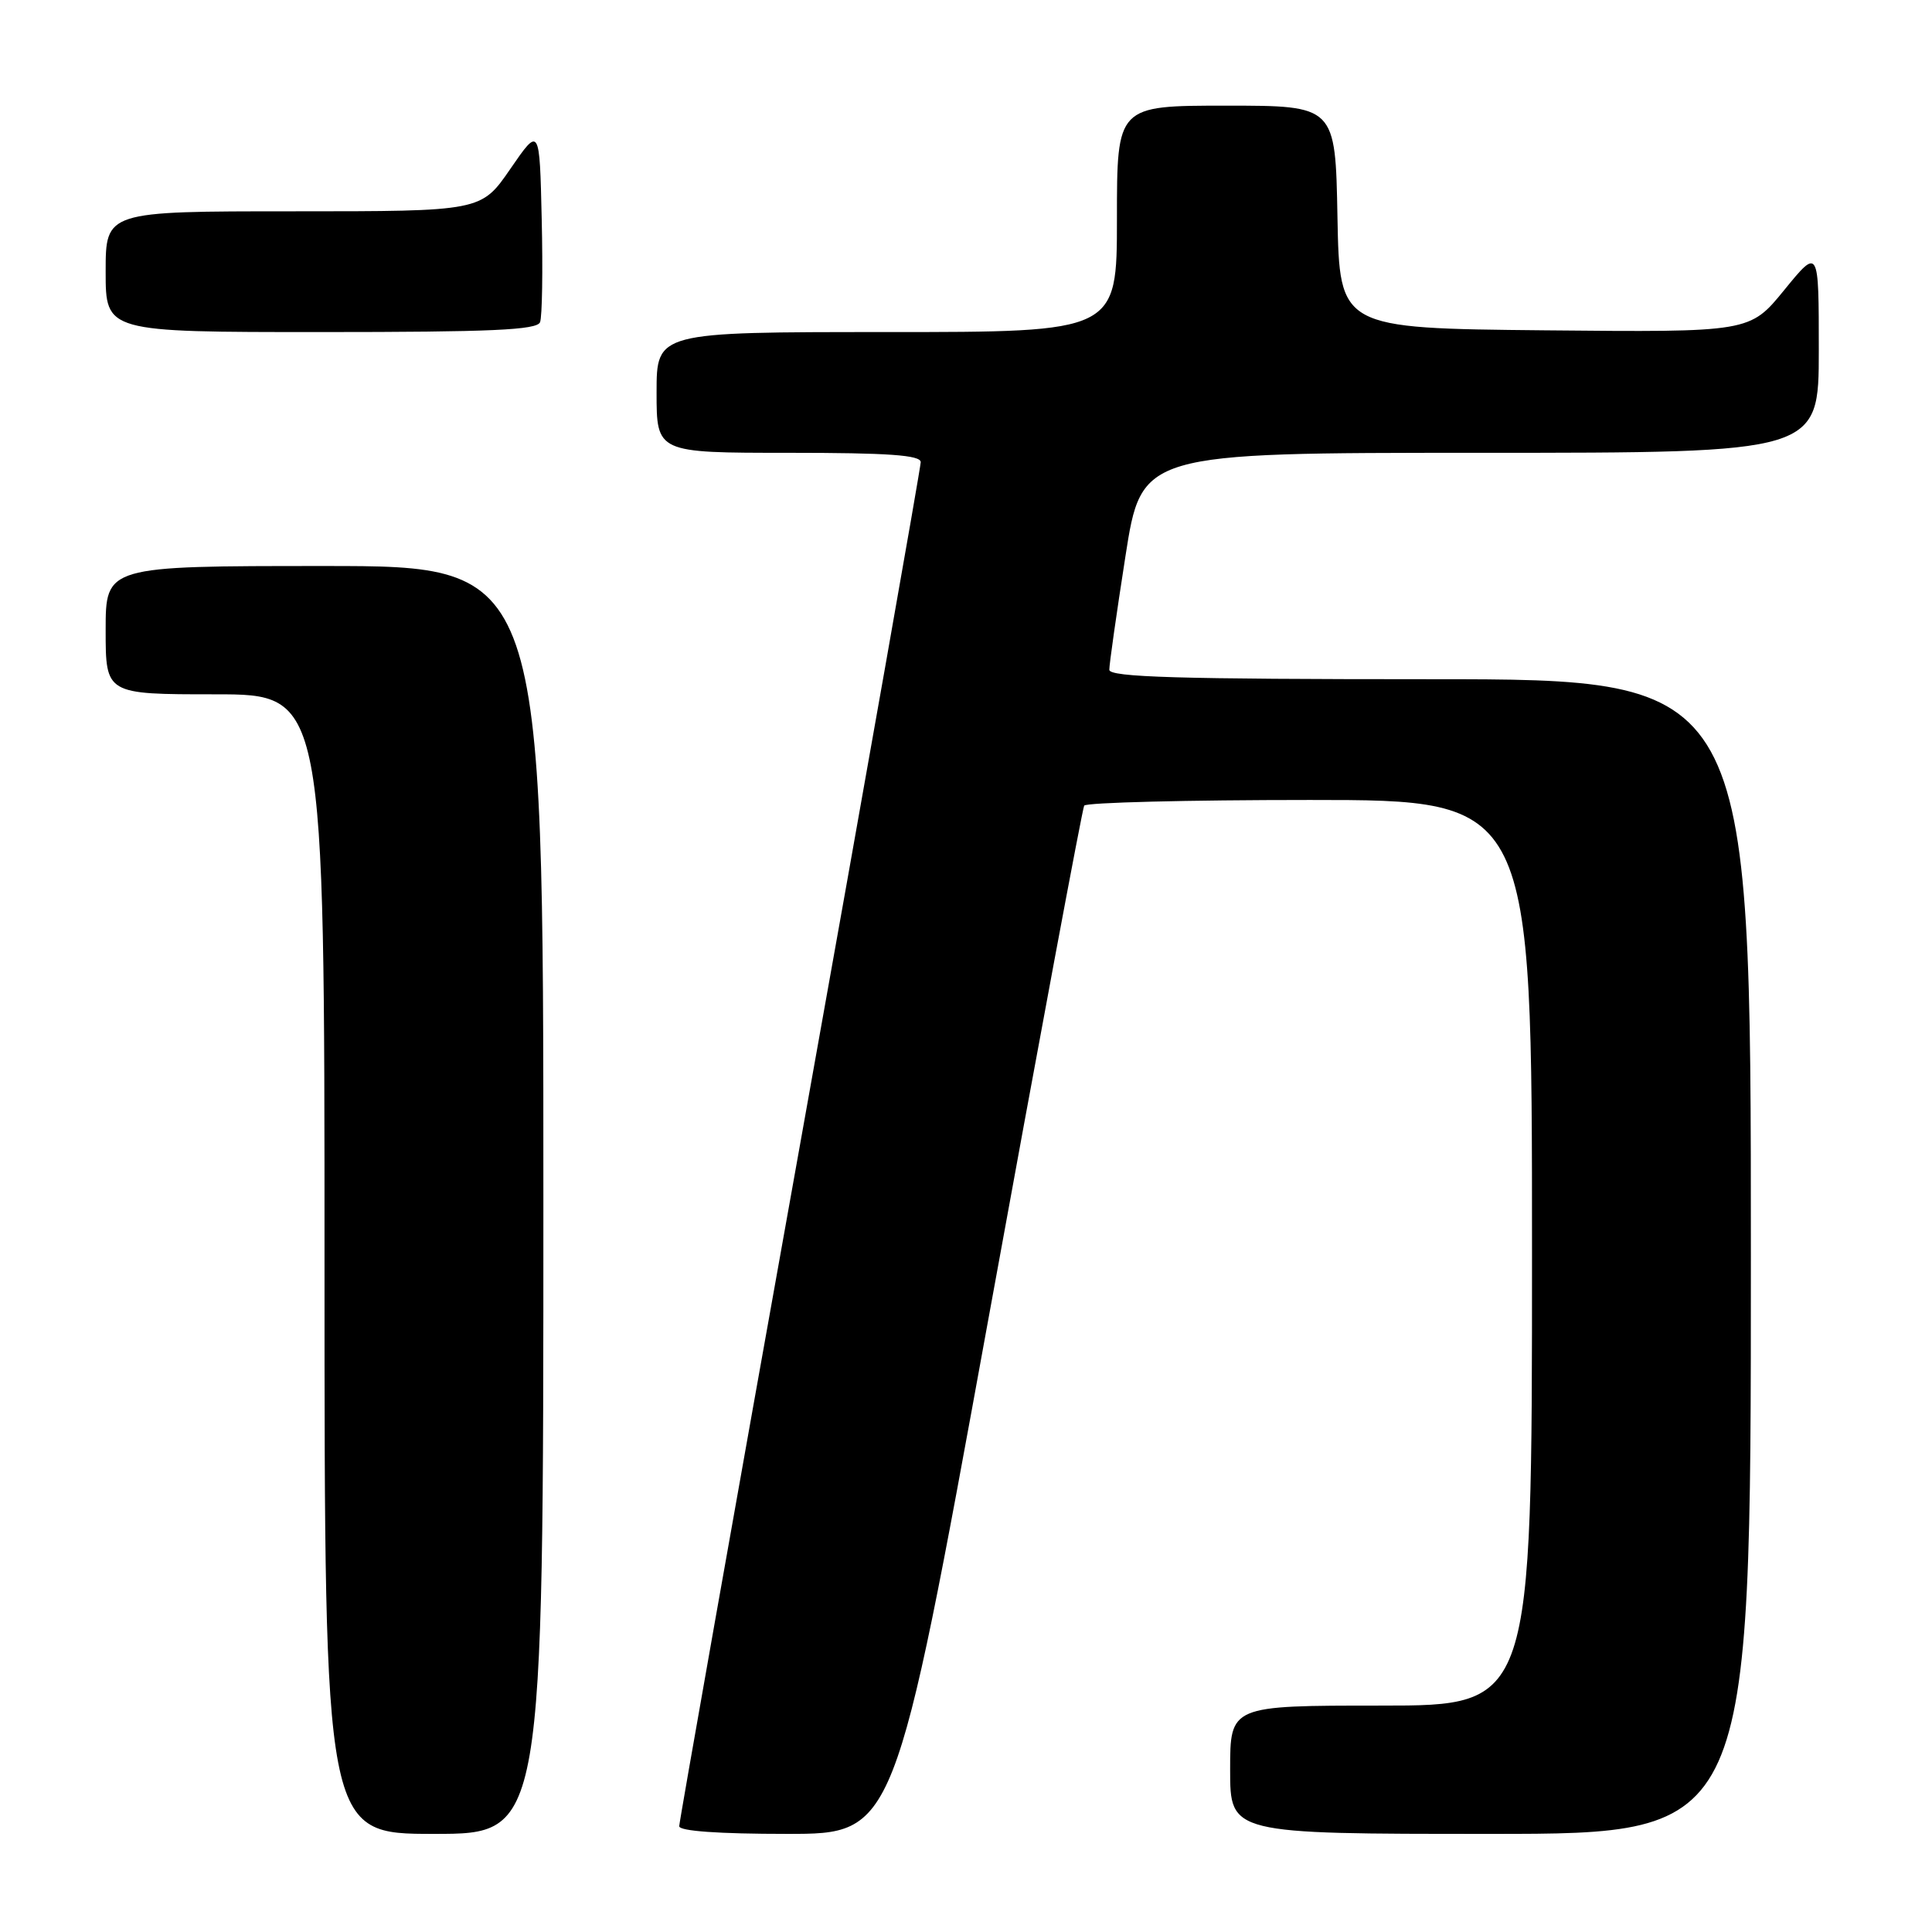 <?xml version="1.0" encoding="UTF-8" standalone="no"?>
<!DOCTYPE svg PUBLIC "-//W3C//DTD SVG 1.1//EN" "http://www.w3.org/Graphics/SVG/1.1/DTD/svg11.dtd" >
<svg xmlns="http://www.w3.org/2000/svg" xmlns:xlink="http://www.w3.org/1999/xlink" version="1.1" viewBox="0 0 256 256">
 <g >
 <path fill="currentColor"
d=" M 72.00 159.00 C 72.00 75.00 72.00 75.00 43.00 75.00 C 14.00 75.00 14.00 75.00 14.00 83.50 C 14.00 92.00 14.00 92.00 28.50 92.00 C 43.00 92.00 43.00 92.00 43.00 167.50 C 43.00 243.00 43.00 243.00 57.50 243.00 C 72.00 243.00 72.00 243.00 72.00 159.00 Z  M 130.88 175.25 C 137.66 137.99 143.42 107.16 143.66 106.75 C 143.91 106.34 157.37 106.00 173.56 106.00 C 203.00 106.00 203.00 106.00 203.00 166.00 C 203.00 226.00 203.00 226.00 183.00 226.00 C 163.00 226.00 163.00 226.00 163.00 234.50 C 163.00 243.00 163.00 243.00 197.50 243.00 C 232.00 243.00 232.00 243.00 232.00 166.50 C 232.00 90.00 232.00 90.00 189.50 90.00 C 156.17 90.00 147.00 89.73 146.99 88.75 C 146.98 88.06 147.94 81.31 149.12 73.75 C 151.26 60.00 151.26 60.00 196.13 60.00 C 241.00 60.00 241.00 60.00 241.00 46.41 C 241.00 32.82 241.00 32.82 236.43 38.42 C 231.86 44.03 231.86 44.03 204.68 43.77 C 177.50 43.50 177.50 43.50 177.22 28.75 C 176.95 14.00 176.95 14.00 162.47 14.00 C 148.00 14.00 148.00 14.00 148.00 29.00 C 148.00 44.00 148.00 44.00 117.50 44.00 C 87.00 44.00 87.00 44.00 87.00 52.00 C 87.00 60.00 87.00 60.00 104.50 60.00 C 117.72 60.00 122.00 60.30 122.00 61.24 C 122.00 61.91 114.80 102.63 106.00 151.72 C 97.20 200.80 90.00 241.42 90.00 241.98 C 90.00 242.63 95.25 243.00 104.27 243.00 C 118.54 243.00 118.54 243.00 130.88 175.25 Z  M 71.56 42.69 C 71.84 41.98 71.94 35.84 71.78 29.07 C 71.50 16.75 71.50 16.75 67.63 22.37 C 63.76 28.00 63.76 28.00 38.88 28.00 C 14.00 28.00 14.00 28.00 14.00 36.00 C 14.00 44.00 14.00 44.00 42.53 44.00 C 65.08 44.00 71.17 43.73 71.56 42.69 Z "/>
</g>
</svg>
